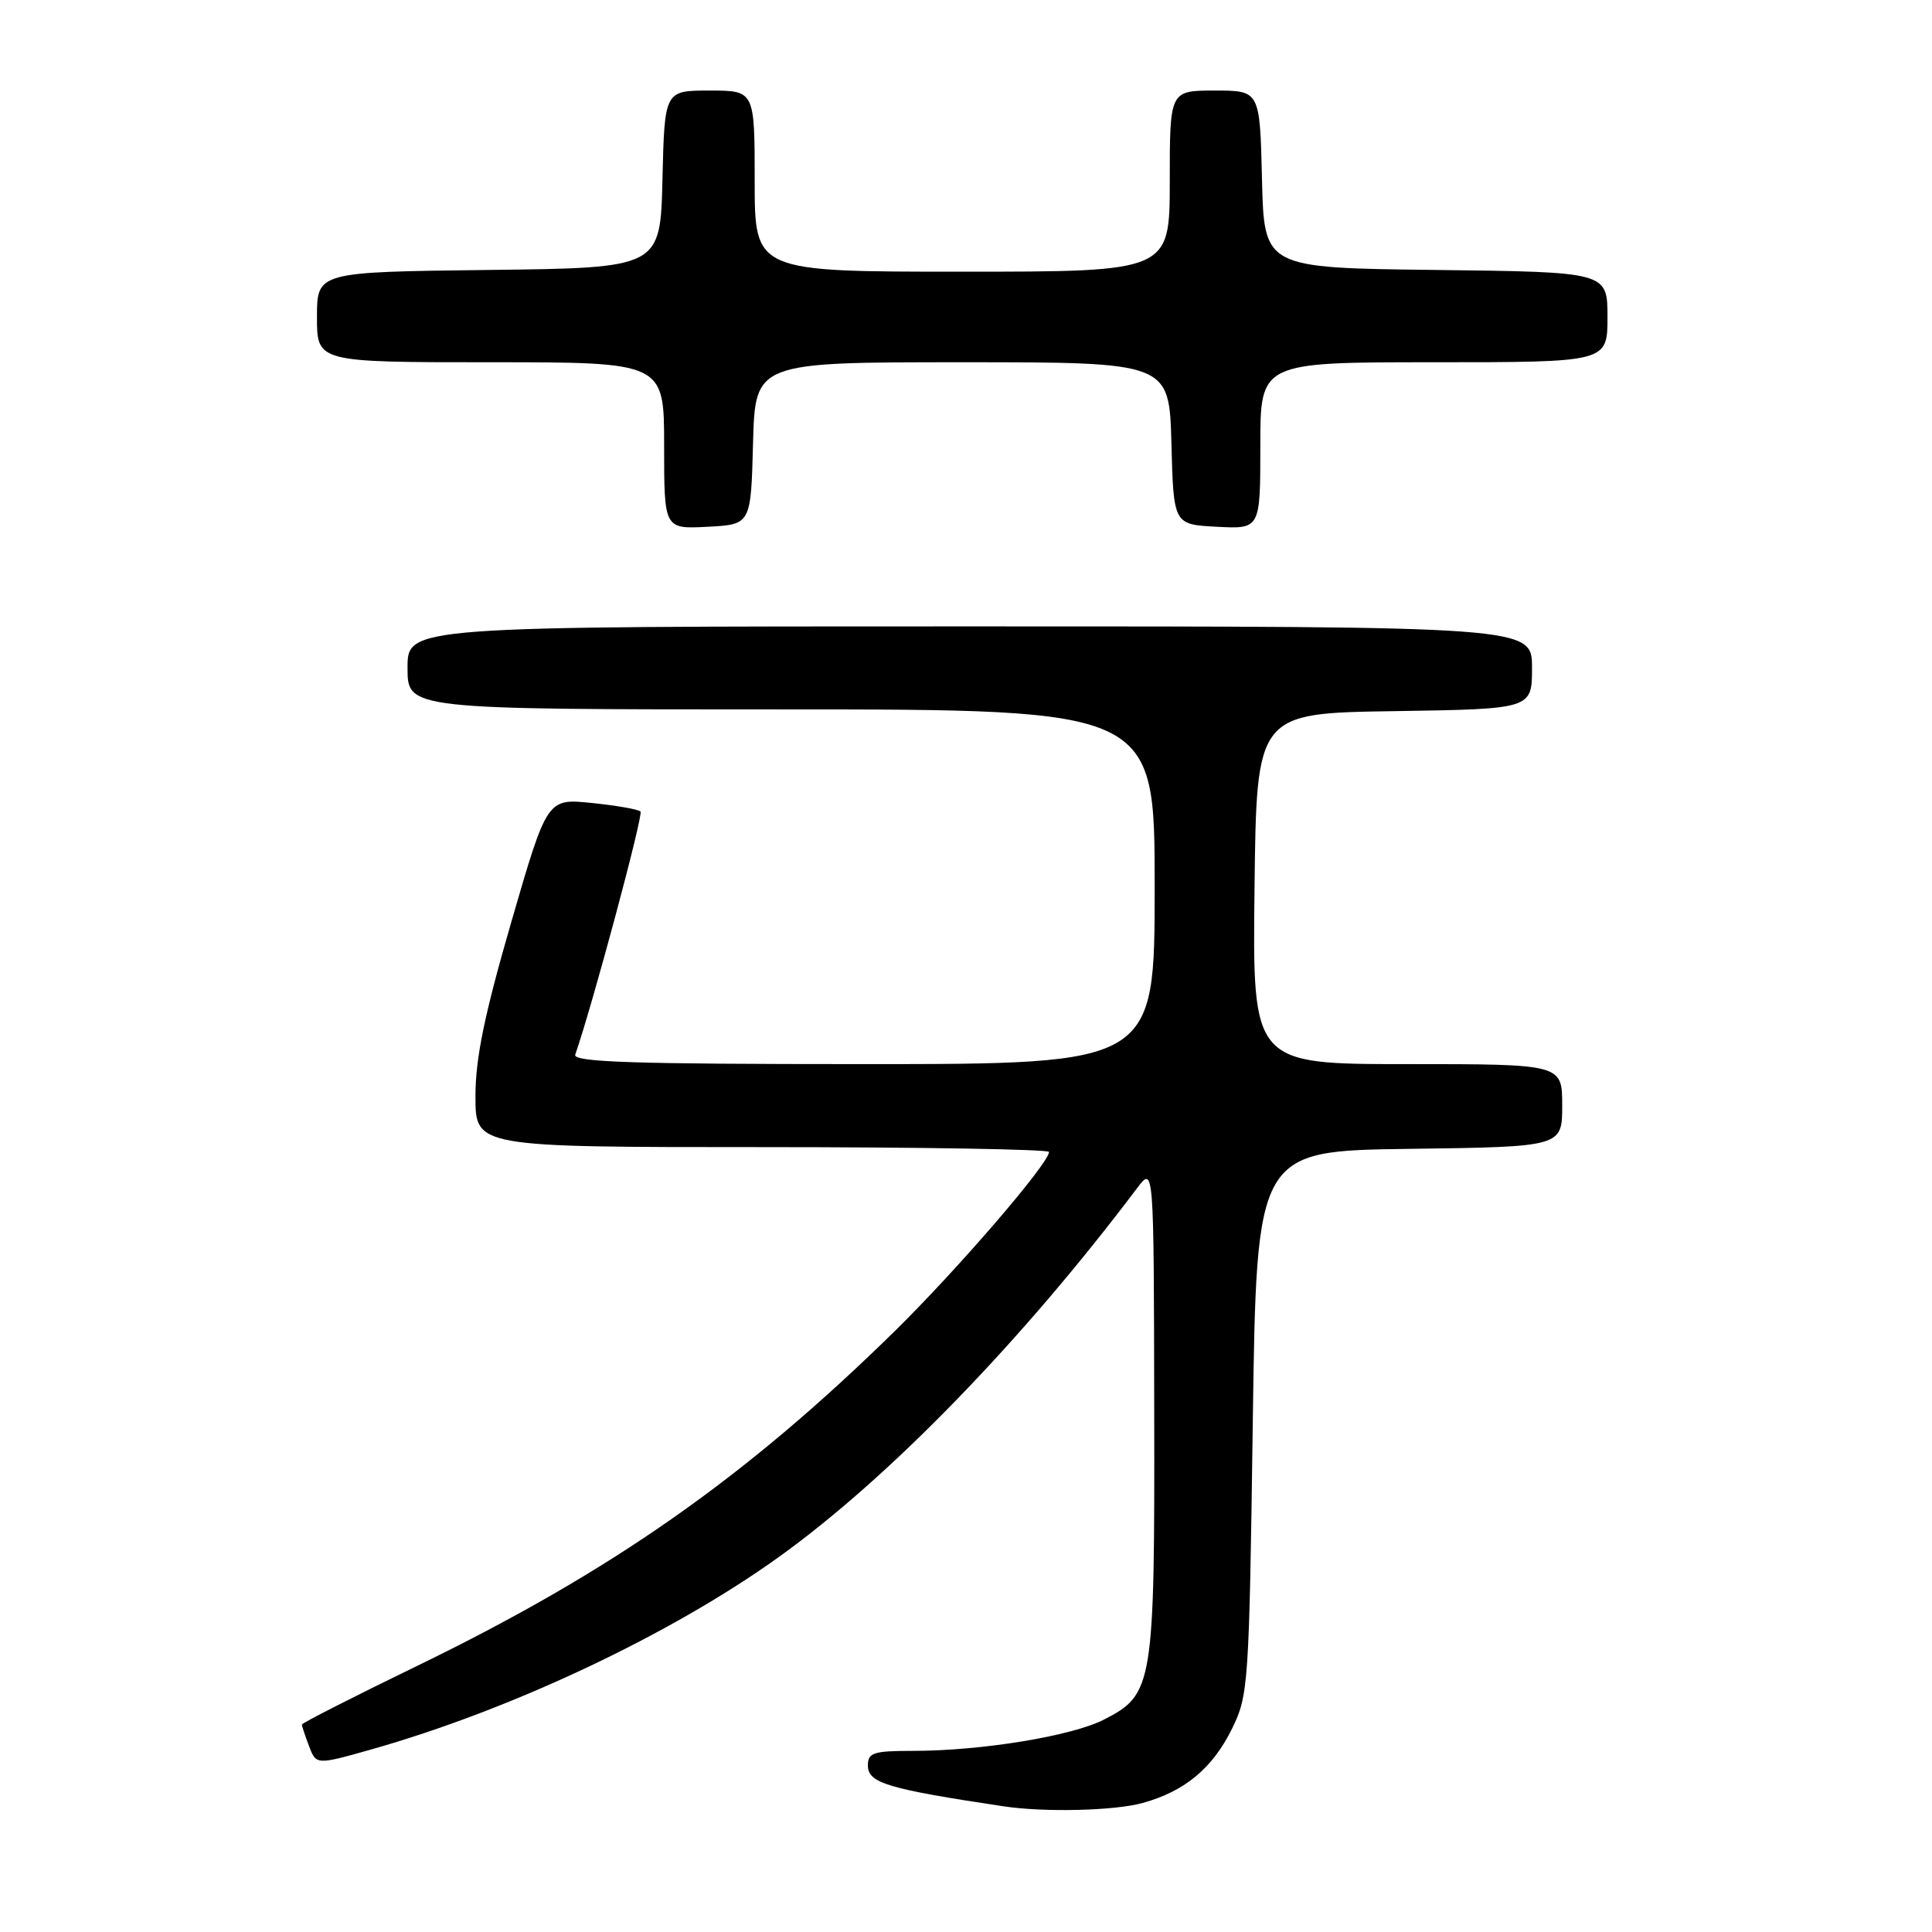 <?xml version="1.0" encoding="UTF-8" standalone="no"?>
<!DOCTYPE svg PUBLIC "-//W3C//DTD SVG 1.1//EN" "http://www.w3.org/Graphics/SVG/1.1/DTD/svg11.dtd" >
<svg xmlns="http://www.w3.org/2000/svg" xmlns:xlink="http://www.w3.org/1999/xlink" version="1.1" viewBox="0 0 256 256">
 <g >
 <path fill="currentColor"
d=" M 151.42 238.90 C 157.00 237.35 160.67 234.30 163.25 229.06 C 165.42 224.65 165.52 223.28 166.00 188.50 C 166.50 152.50 166.50 152.50 186.75 152.23 C 207.00 151.96 207.00 151.96 207.00 146.48 C 207.00 141.00 207.00 141.00 186.48 141.00 C 165.96 141.00 165.96 141.00 166.23 117.75 C 166.50 94.50 166.50 94.50 184.75 94.23 C 203.00 93.95 203.00 93.95 203.00 88.48 C 203.00 83.00 203.00 83.00 128.50 83.00 C 54.00 83.00 54.00 83.00 54.00 88.50 C 54.00 94.00 54.00 94.00 103.50 94.00 C 153.00 94.00 153.00 94.00 153.00 117.50 C 153.00 141.00 153.00 141.00 114.39 141.00 C 83.94 141.00 75.88 140.74 76.22 139.75 C 78.49 133.24 85.28 107.94 84.87 107.53 C 84.58 107.24 81.67 106.73 78.42 106.40 C 72.50 105.79 72.50 105.79 67.75 122.17 C 64.18 134.49 63.00 140.23 63.00 145.28 C 63.00 152.00 63.00 152.00 101.00 152.00 C 121.90 152.00 139.00 152.29 139.00 152.64 C 139.00 154.14 126.90 168.19 118.55 176.39 C 98.75 195.82 81.06 208.22 55.25 220.75 C 46.86 224.82 40.00 228.32 40.00 228.51 C 40.00 228.71 40.43 230.00 40.95 231.37 C 41.90 233.87 41.90 233.87 49.20 231.81 C 67.77 226.55 88.90 216.58 103.20 206.31 C 117.80 195.83 135.40 177.71 150.69 157.41 C 152.89 154.50 152.89 154.50 152.94 186.78 C 153.01 223.36 152.82 224.52 146.27 227.86 C 141.98 230.05 130.05 232.00 120.93 232.00 C 115.74 232.00 115.00 232.24 115.00 233.93 C 115.00 236.26 117.56 237.03 133.00 239.35 C 138.40 240.16 147.69 239.94 151.42 238.90 Z  M 99.78 58.75 C 100.07 48.00 100.07 48.00 127.50 48.00 C 154.93 48.00 154.93 48.00 155.22 58.75 C 155.50 69.50 155.50 69.50 161.25 69.80 C 167.00 70.10 167.00 70.10 167.00 59.05 C 167.00 48.00 167.00 48.00 190.00 48.00 C 213.00 48.00 213.00 48.00 213.00 42.02 C 213.00 36.04 213.00 36.04 190.25 35.77 C 167.50 35.50 167.50 35.50 167.22 23.75 C 166.94 12.00 166.94 12.00 160.97 12.00 C 155.00 12.00 155.00 12.00 155.00 24.00 C 155.00 36.00 155.00 36.00 127.50 36.00 C 100.00 36.00 100.00 36.00 100.00 24.00 C 100.00 12.00 100.00 12.00 94.03 12.00 C 88.06 12.00 88.06 12.00 87.78 23.75 C 87.50 35.50 87.50 35.50 64.75 35.77 C 42.00 36.04 42.00 36.04 42.00 42.02 C 42.00 48.00 42.00 48.00 65.00 48.00 C 88.00 48.00 88.00 48.00 88.00 59.05 C 88.00 70.10 88.00 70.10 93.75 69.80 C 99.50 69.50 99.50 69.50 99.78 58.75 Z "/>
</g>
</svg>